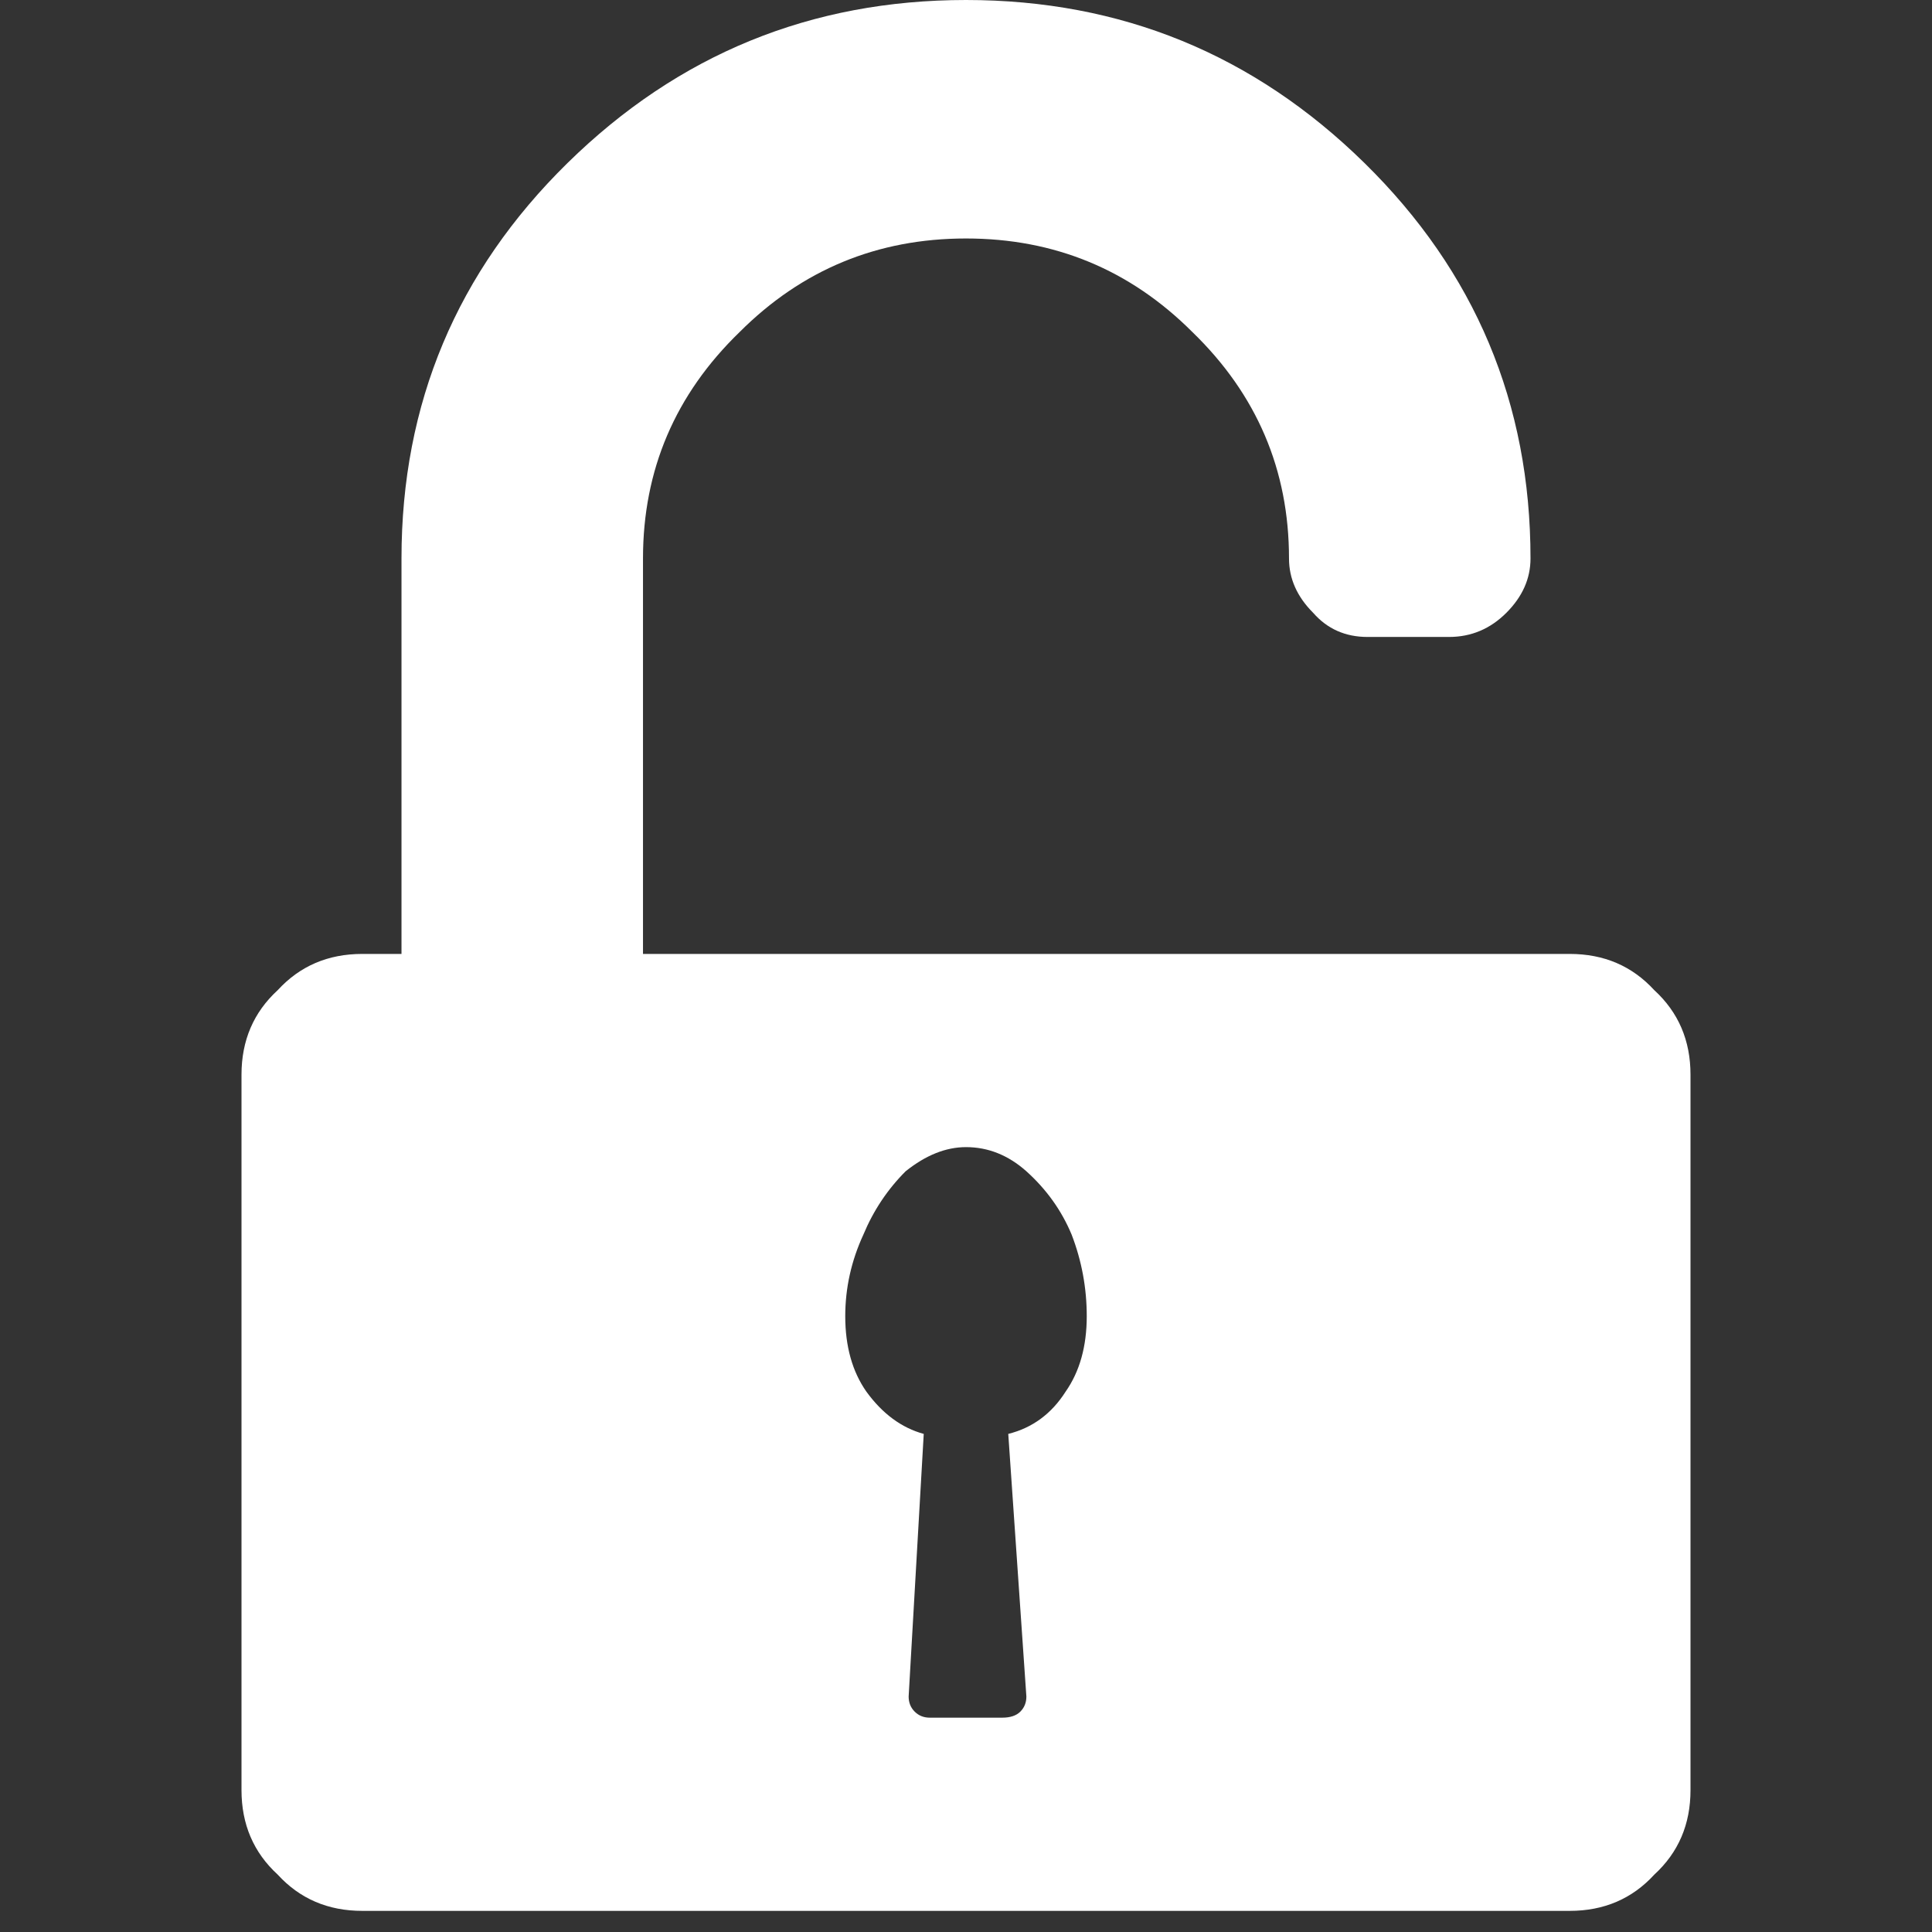 <svg version="1.2" xmlns="http://www.w3.org/2000/svg" viewBox="0 0 64 64" width="64" height="64">
	<rect x="0" y="0" width="64" height="64" fill="#333333" stroke="none"/>
	<title>New Project</title>
	<style>
		.s0 { fill: #ffffff } 
	</style>
	<path id="Layer 2" fill-rule="evenodd" class="s0" d="m52 31.6q1.7 0 2.8 1.2 1.2 1.1 1.2 2.8v23.7q0 1.7-1.2 2.8-1.1 1.2-2.8 1.2h-40q-1.7 0-2.8-1.2-1.2-1.1-1.2-2.8v-23.7q0-1.7 1.2-2.8 1.1-1.2 2.8-1.2h1.3v-13.1q0-7.7 5.5-13.1 5.5-5.4 13.2-5.4 7.7 0 13.2 5.4 5.5 5.4 5.5 13.1 0 1-0.8 1.8-0.8 0.8-1.9 0.8h-2.7q-1.1 0-1.8-0.8-0.8-0.8-0.8-1.8 0-4.4-3.2-7.5-3.1-3.1-7.5-3.1-4.4 0-7.5 3.1-3.2 3.1-3.2 7.5v13.1zm-16.5 9.3q-0.5-1.2-1.5-2.1-0.9-0.8-2-0.8-1 0-2 0.8-0.9 0.9-1.4 2.1-0.6 1.3-0.6 2.7 0 1.5 0.7 2.5 0.8 1.1 1.9 1.4l-0.5 8.7q0 0.3 0.2 0.5 0.2 0.2 0.5 0.2h2.4q0.4 0 0.6-0.2 0.2-0.2 0.2-0.5l-0.6-8.7q1.2-0.3 1.9-1.4 0.7-1 0.7-2.5 0-1.4-0.5-2.7z"/>
</svg>